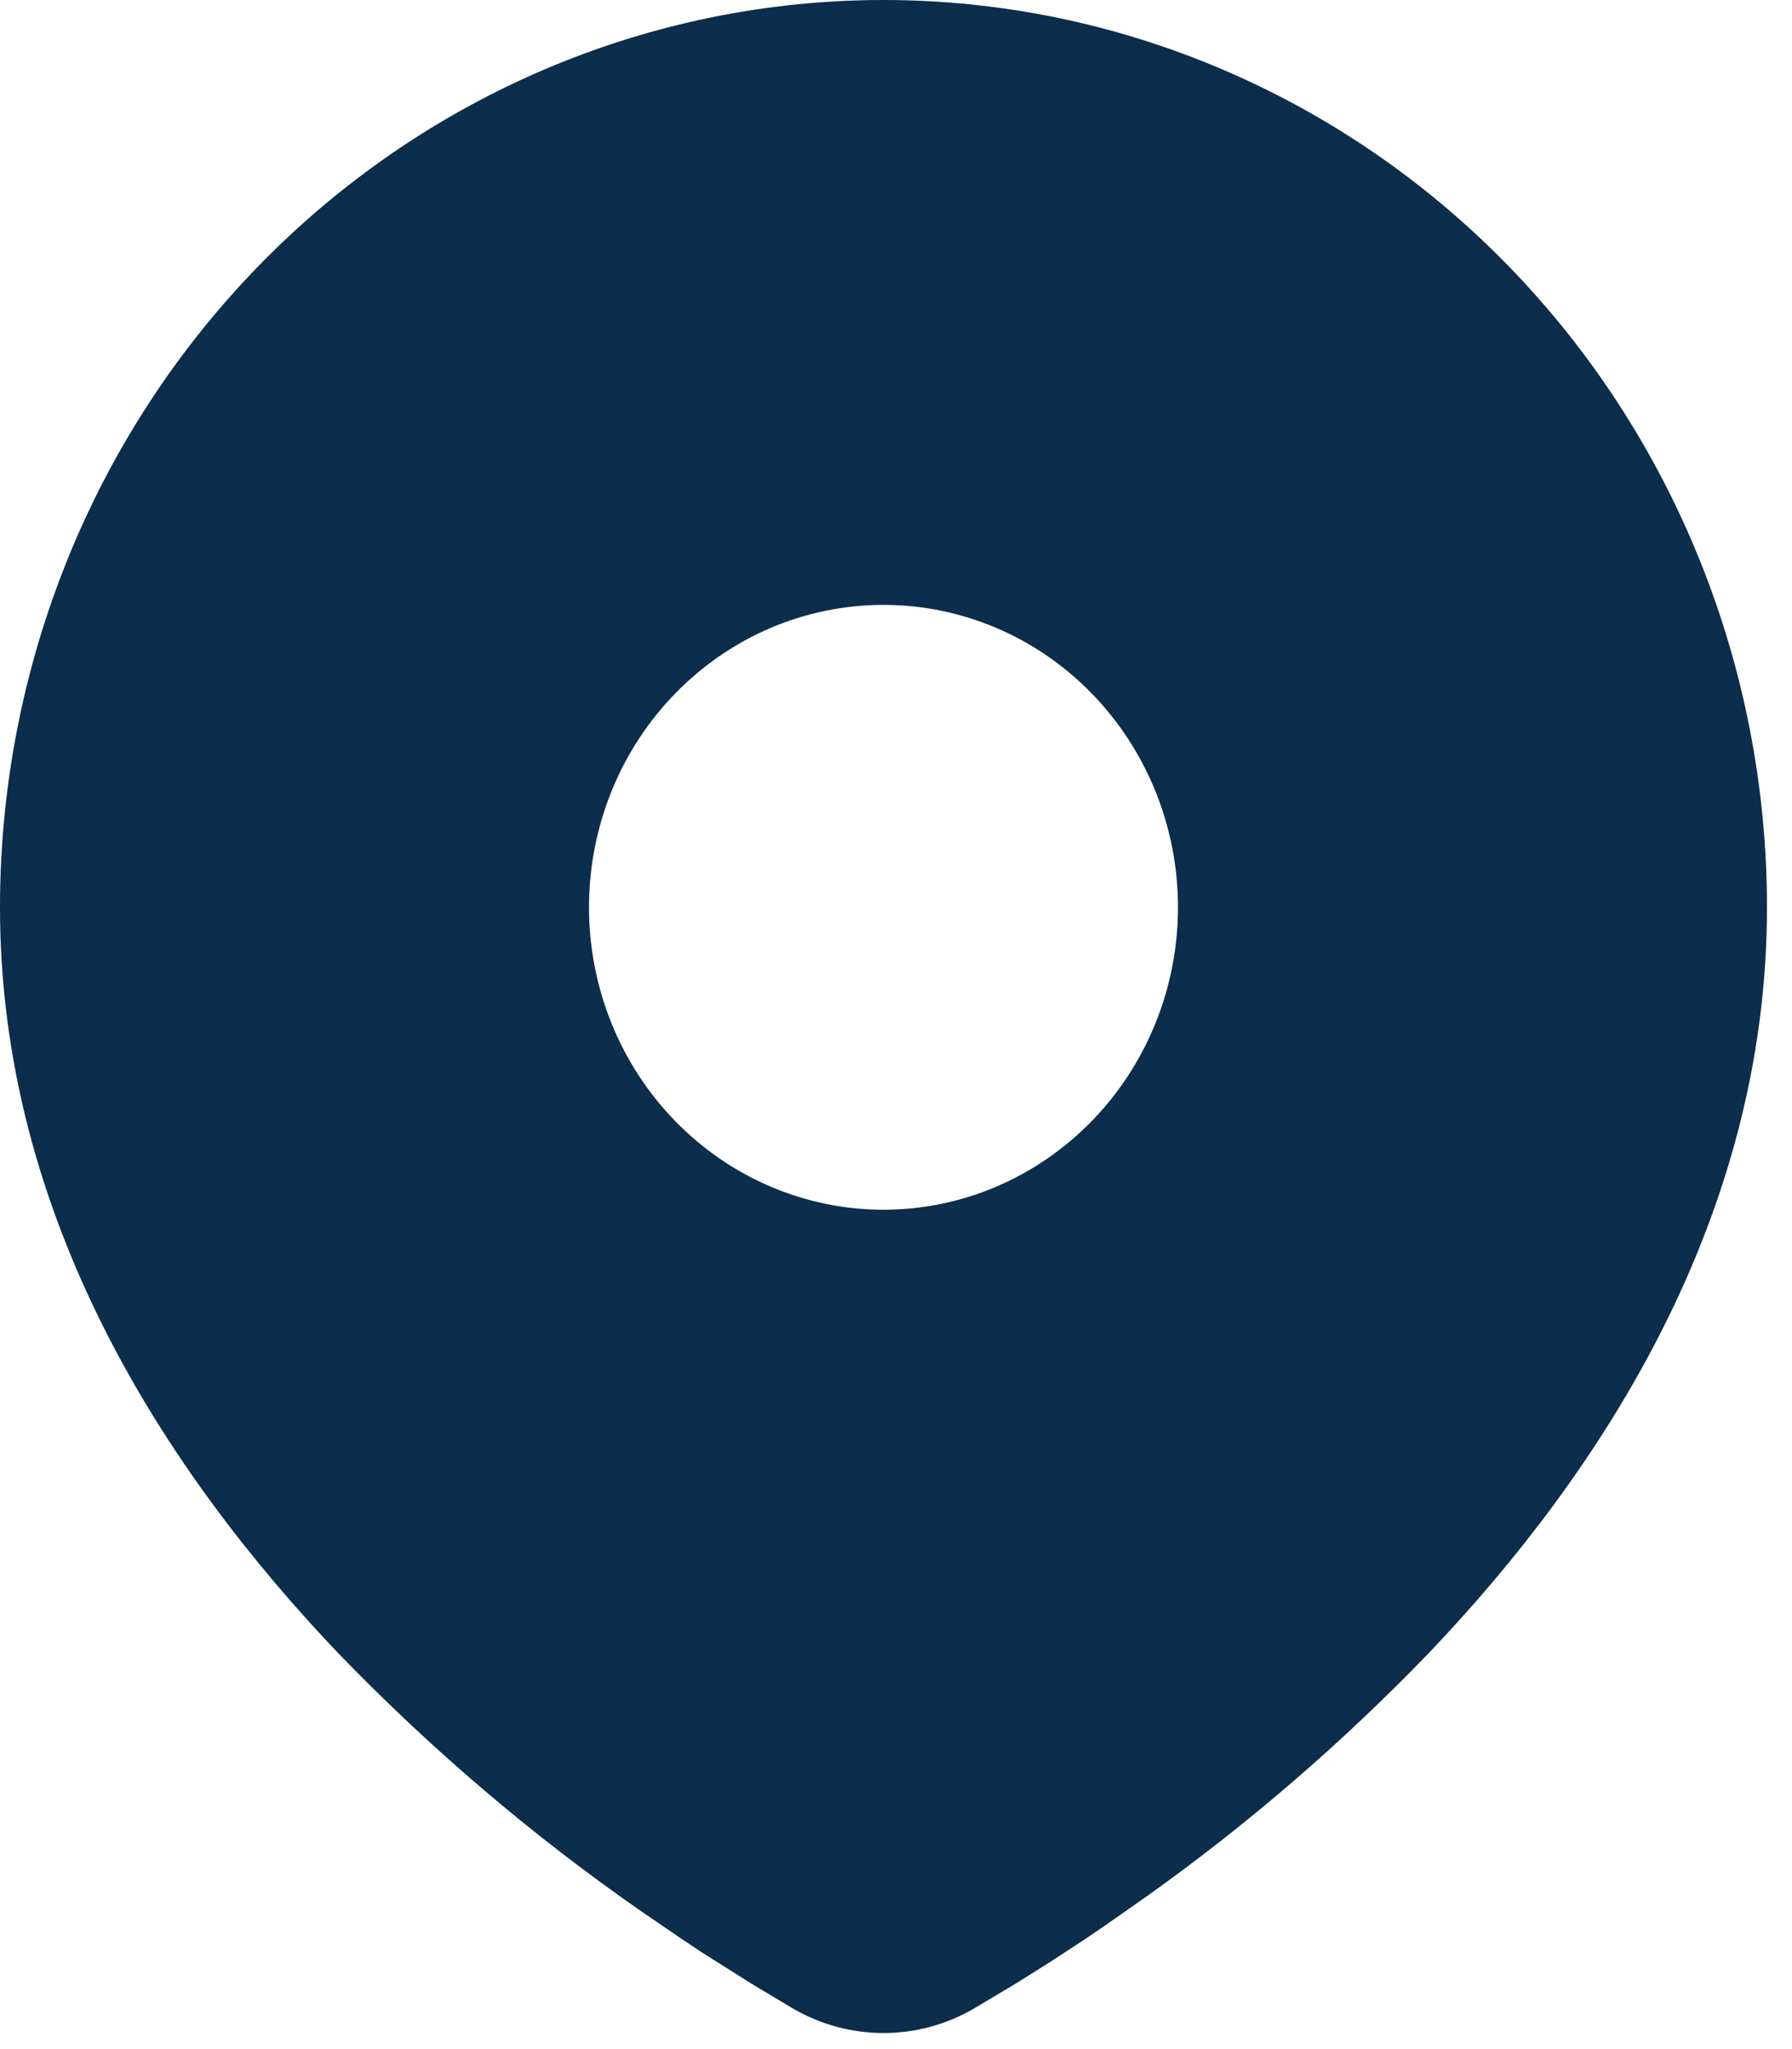 <svg width="28" height="32" viewBox="0 0 28 32" fill="none" xmlns="http://www.w3.org/2000/svg">
<path d="M13.804 0C17.465 0 20.977 1.493 23.566 4.15C26.154 6.807 27.609 10.411 27.609 14.169C27.609 19.008 25.038 22.969 22.329 25.811C20.976 27.215 19.499 28.488 17.918 29.614L17.265 30.071L16.958 30.28L16.38 30.658L15.864 30.981L15.226 31.362C14.793 31.616 14.303 31.749 13.804 31.749C13.306 31.749 12.816 31.616 12.383 31.362L11.745 30.981L10.947 30.477L10.652 30.28L10.024 29.851C8.318 28.666 6.729 27.313 5.279 25.811C2.571 22.968 0 19.008 0 14.169C0 10.411 1.454 6.807 4.043 4.15C6.632 1.493 10.143 0 13.804 0ZM13.804 9.446C13.2 9.446 12.602 9.568 12.043 9.805C11.485 10.043 10.978 10.391 10.551 10.829C10.123 11.268 9.784 11.788 9.553 12.361C9.322 12.934 9.203 13.549 9.203 14.169C9.203 14.789 9.322 15.403 9.553 15.976C9.784 16.549 10.123 17.07 10.551 17.508C10.978 17.947 11.485 18.295 12.043 18.532C12.602 18.77 13.2 18.892 13.804 18.892C15.025 18.892 16.195 18.394 17.058 17.508C17.921 16.623 18.406 15.421 18.406 14.169C18.406 12.916 17.921 11.715 17.058 10.829C16.195 9.943 15.025 9.446 13.804 9.446Z" fill="#0C2D4B"/>
</svg>
